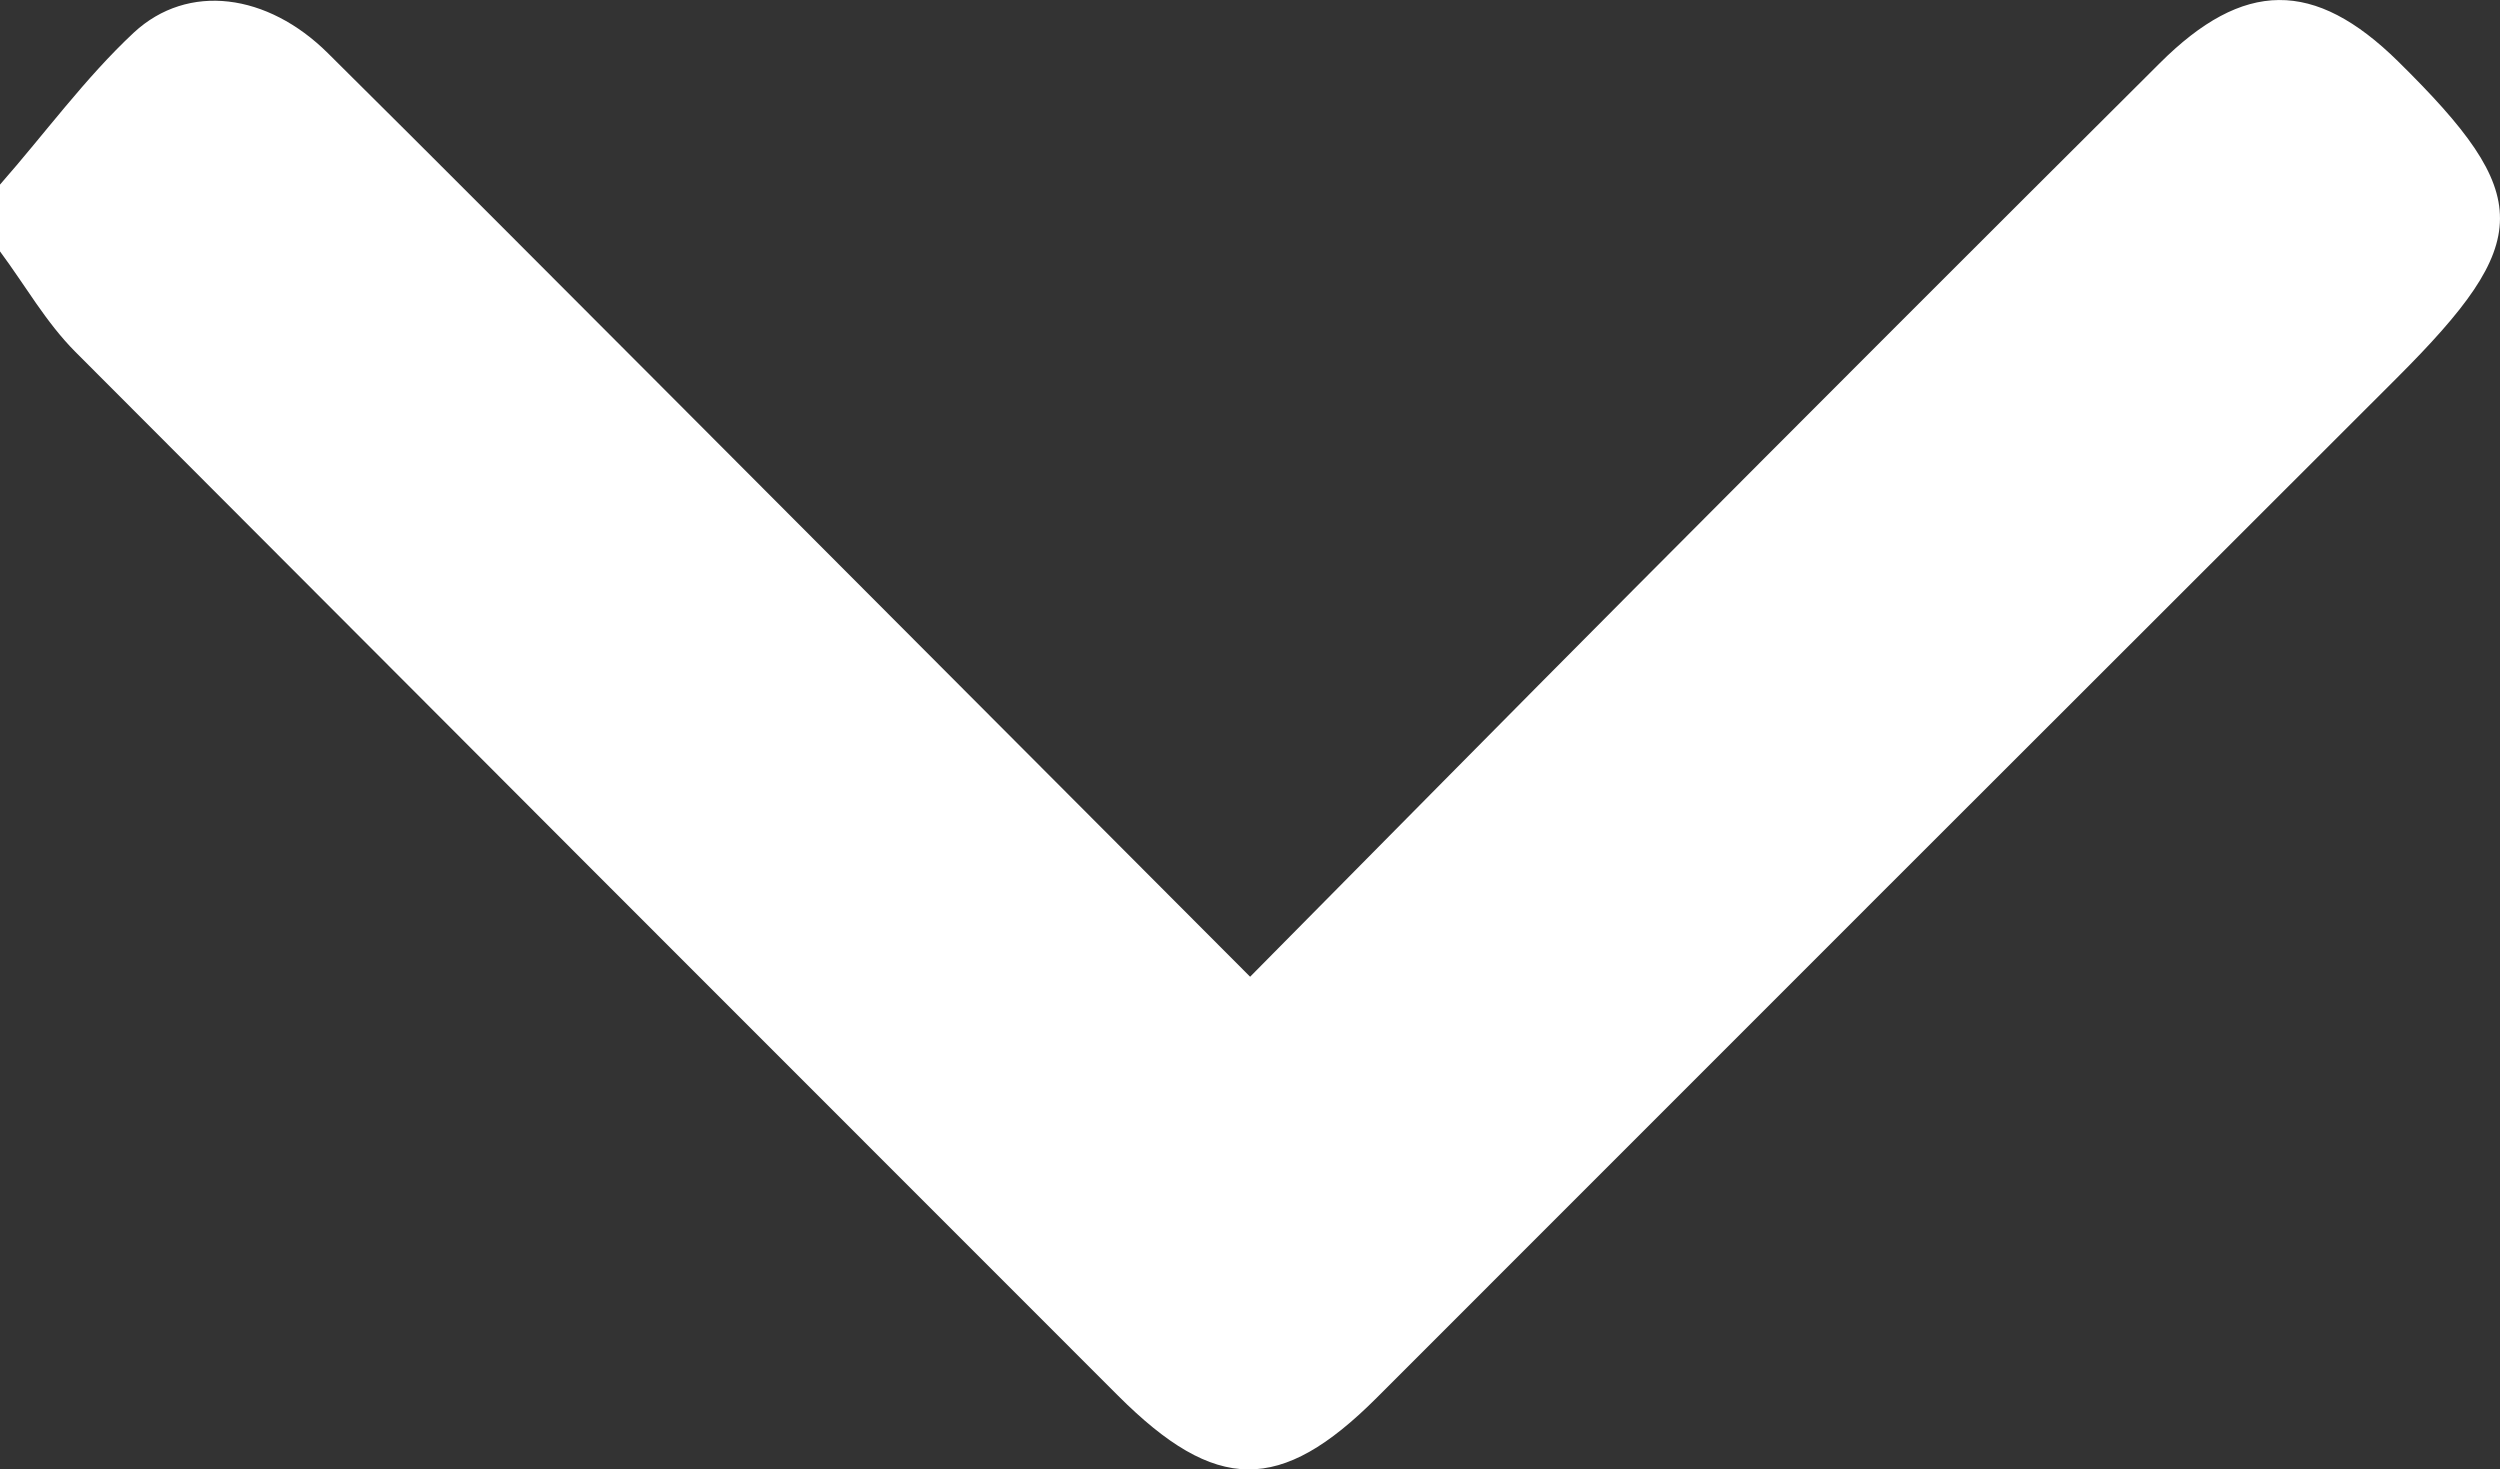 <svg id="Layer_1" data-name="Layer 1" xmlns="http://www.w3.org/2000/svg" viewBox="0 0 224.14 131.74"><rect x="0" y="0" width="224.14" height="131.74" fill="#333333" stroke="none"/><defs><style>.cls-1{fill:#fff;}</style></defs><g id="Layer_2" data-name="Layer 2"><g id="Layer_1-2" data-name="Layer 1-2"><path class="cls-1" d="M0,16.55C4,12,7.63,7,12,2.92,16.87-1.59,24-.59,29.39,4.76c9.89,9.8,19.71,19.68,29.55,29.53l53.14,53.28c11.62-11.74,23-23.29,34.42-34.76Q170,29.2,193.62,5.68C201.14-1.84,207.5-1.88,215,5.5c12.23,12.05,12.18,16.11-.12,28.4q-45.75,45.69-91.45,91.42c-8.62,8.62-14.43,8.57-23.19-.19Q53.47,78.38,6.75,31.54c-2.63-2.64-4.52-6-6.75-9Z" transform="translate(0 0)"/></g></g></svg>